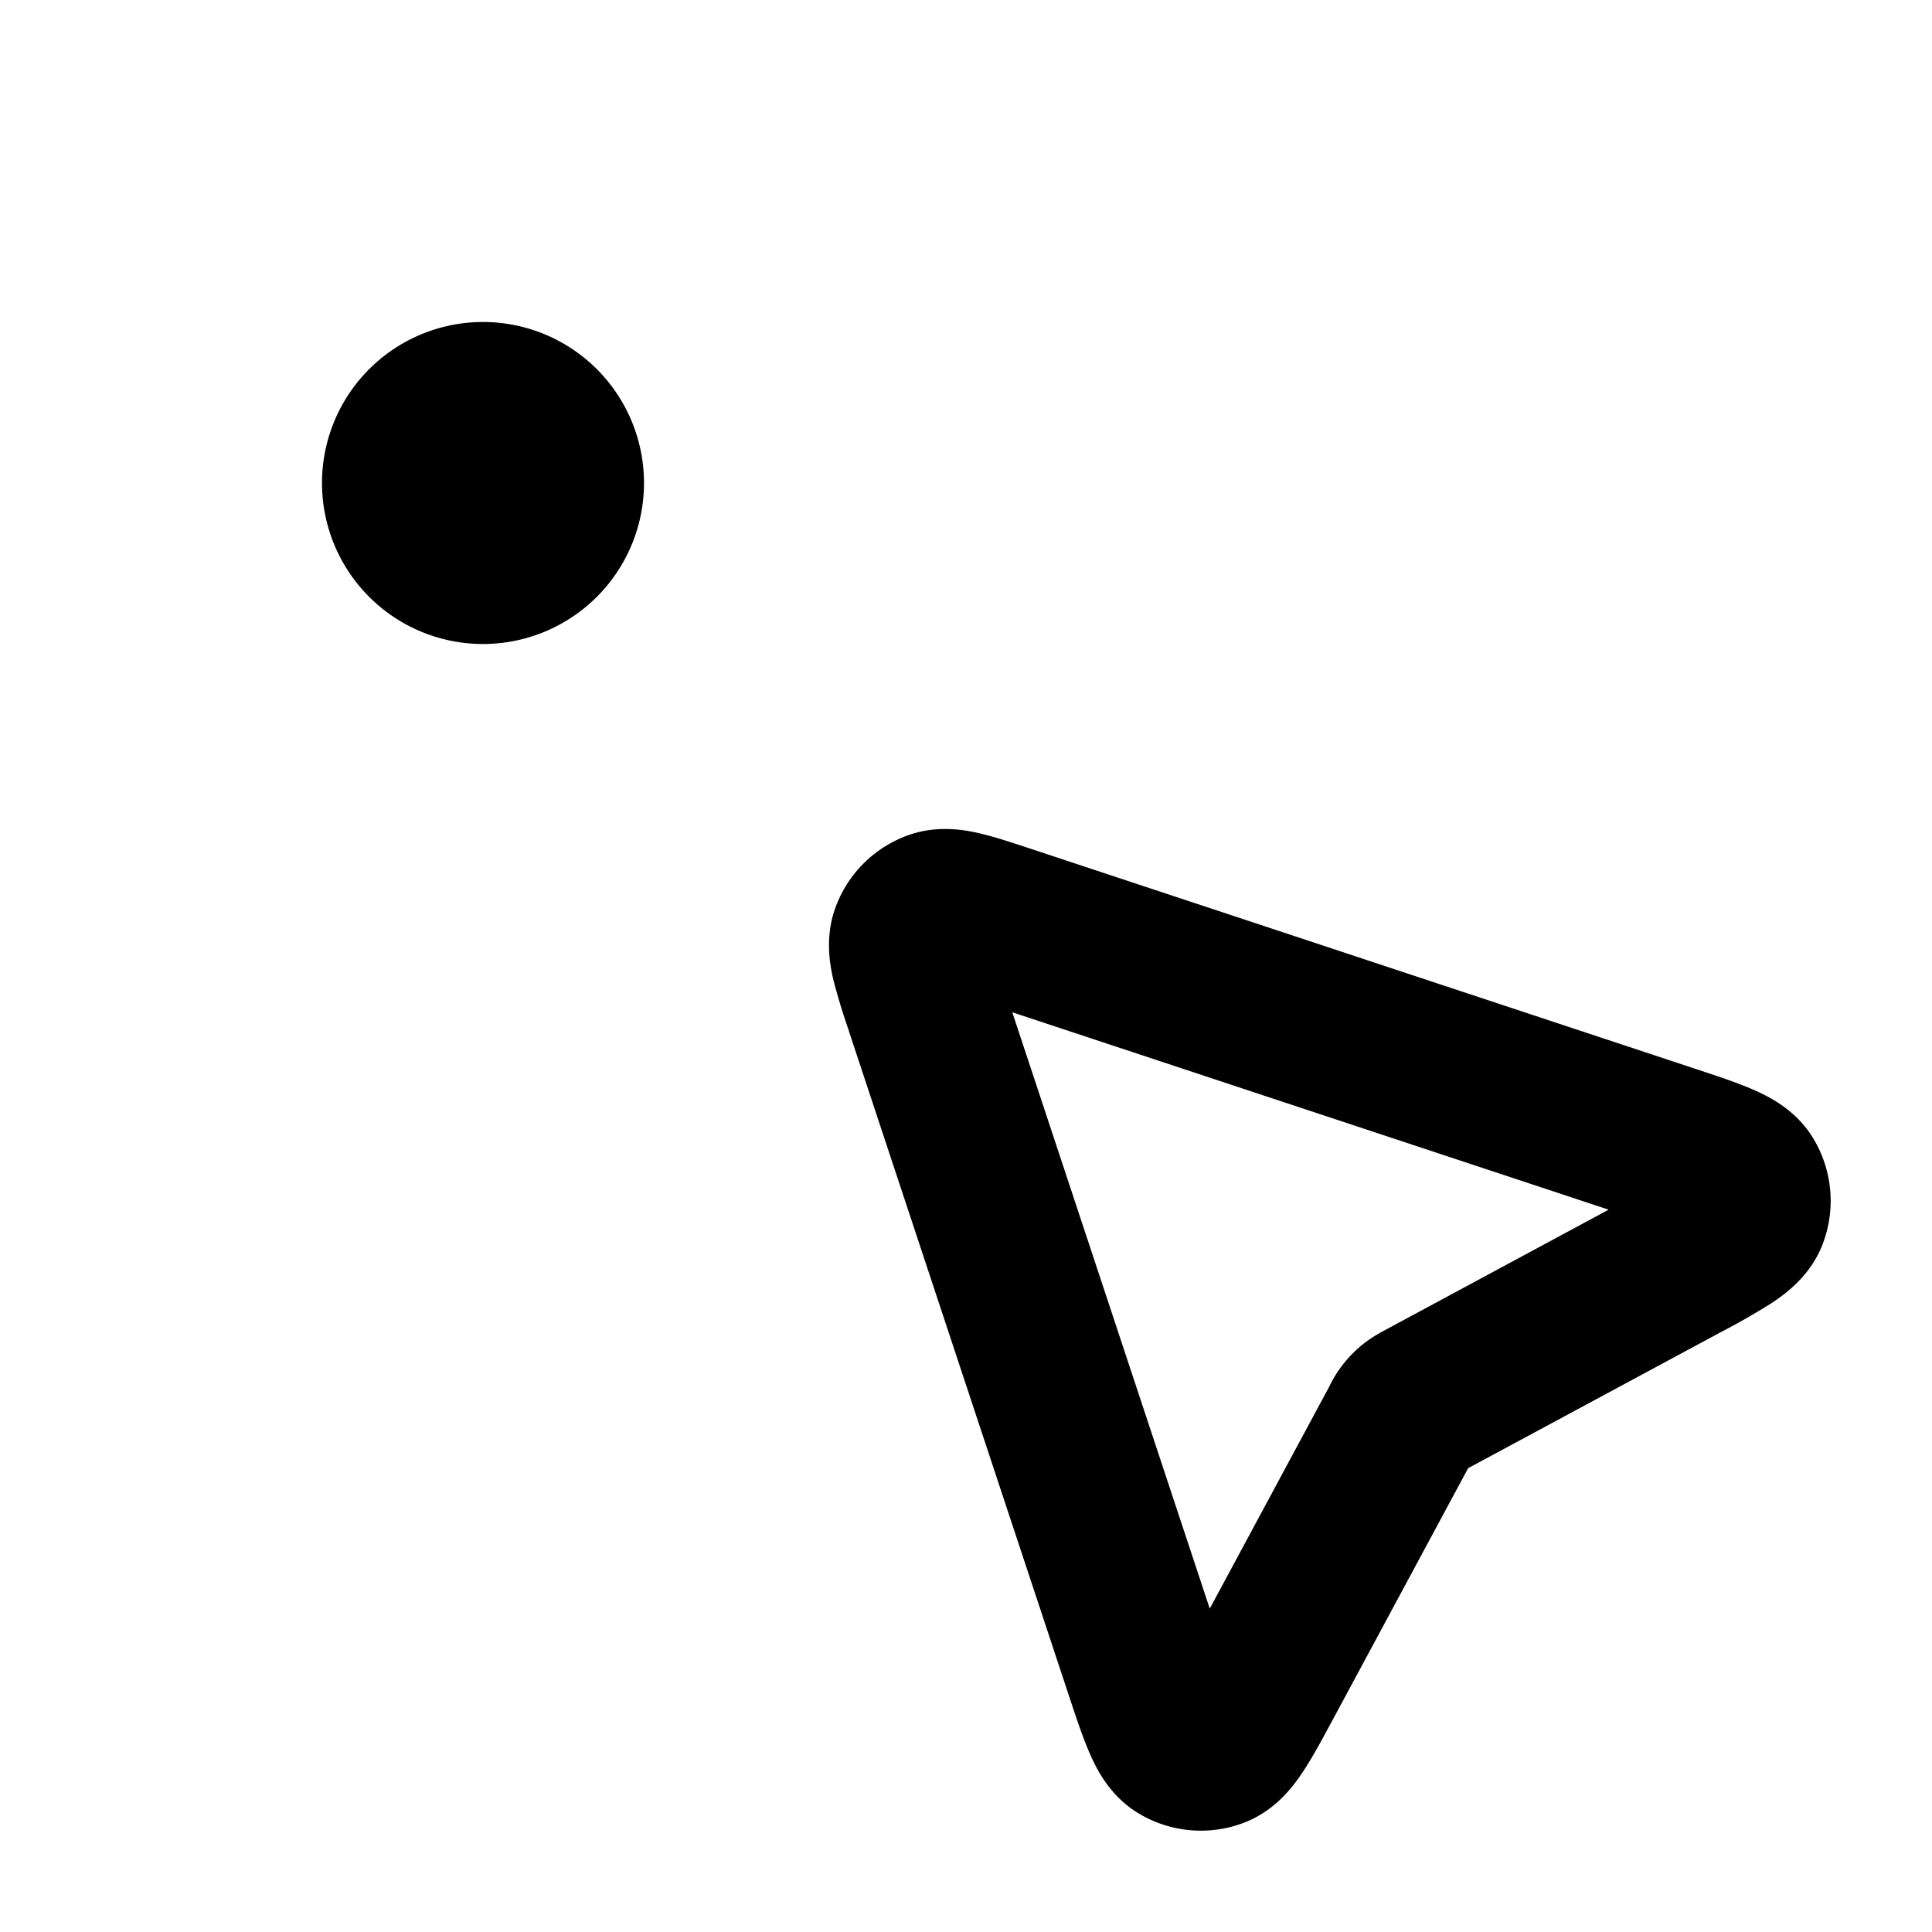 <svg xmlns="http://www.w3.org/2000/svg" width="24" height="24" viewBox="0 0 24 24">
  <path fill-rule="evenodd" d="M4 6a2 2 0 1 1 4 0 2 2 0 0 1-4 0Zm8.793 4.54.033.011 8.26 2.735c.248.082.494.163.686.247.176.076.525.239.746.597a1.5 1.5 0 0 1 .117 1.342c-.156.391-.471.612-.63.717a8.825 8.825 0 0 1-.633.362l-3.134 1.687-1.687 3.134c-.124.23-.246.457-.362.632-.105.16-.326.475-.717.631a1.5 1.5 0 0 1-1.342-.117c-.358-.221-.521-.57-.597-.746-.084-.192-.165-.438-.247-.685l-2.735-8.261-.01-.033a7.62 7.62 0 0 1-.189-.623c-.042-.182-.107-.523.023-.887a1.5 1.5 0 0 1 .908-.908c.364-.13.705-.065.887-.023.188.044.408.117.623.188Zm-.218 2.035 2.453 7.408 1.478-2.746a.778.778 0 0 0 .008-.015 1.507 1.507 0 0 1 .425-.53c.108-.085.226-.148.283-.178l.015-.008 2.746-1.479-7.408-2.452Z" clip-rule="evenodd"/>
</svg>
